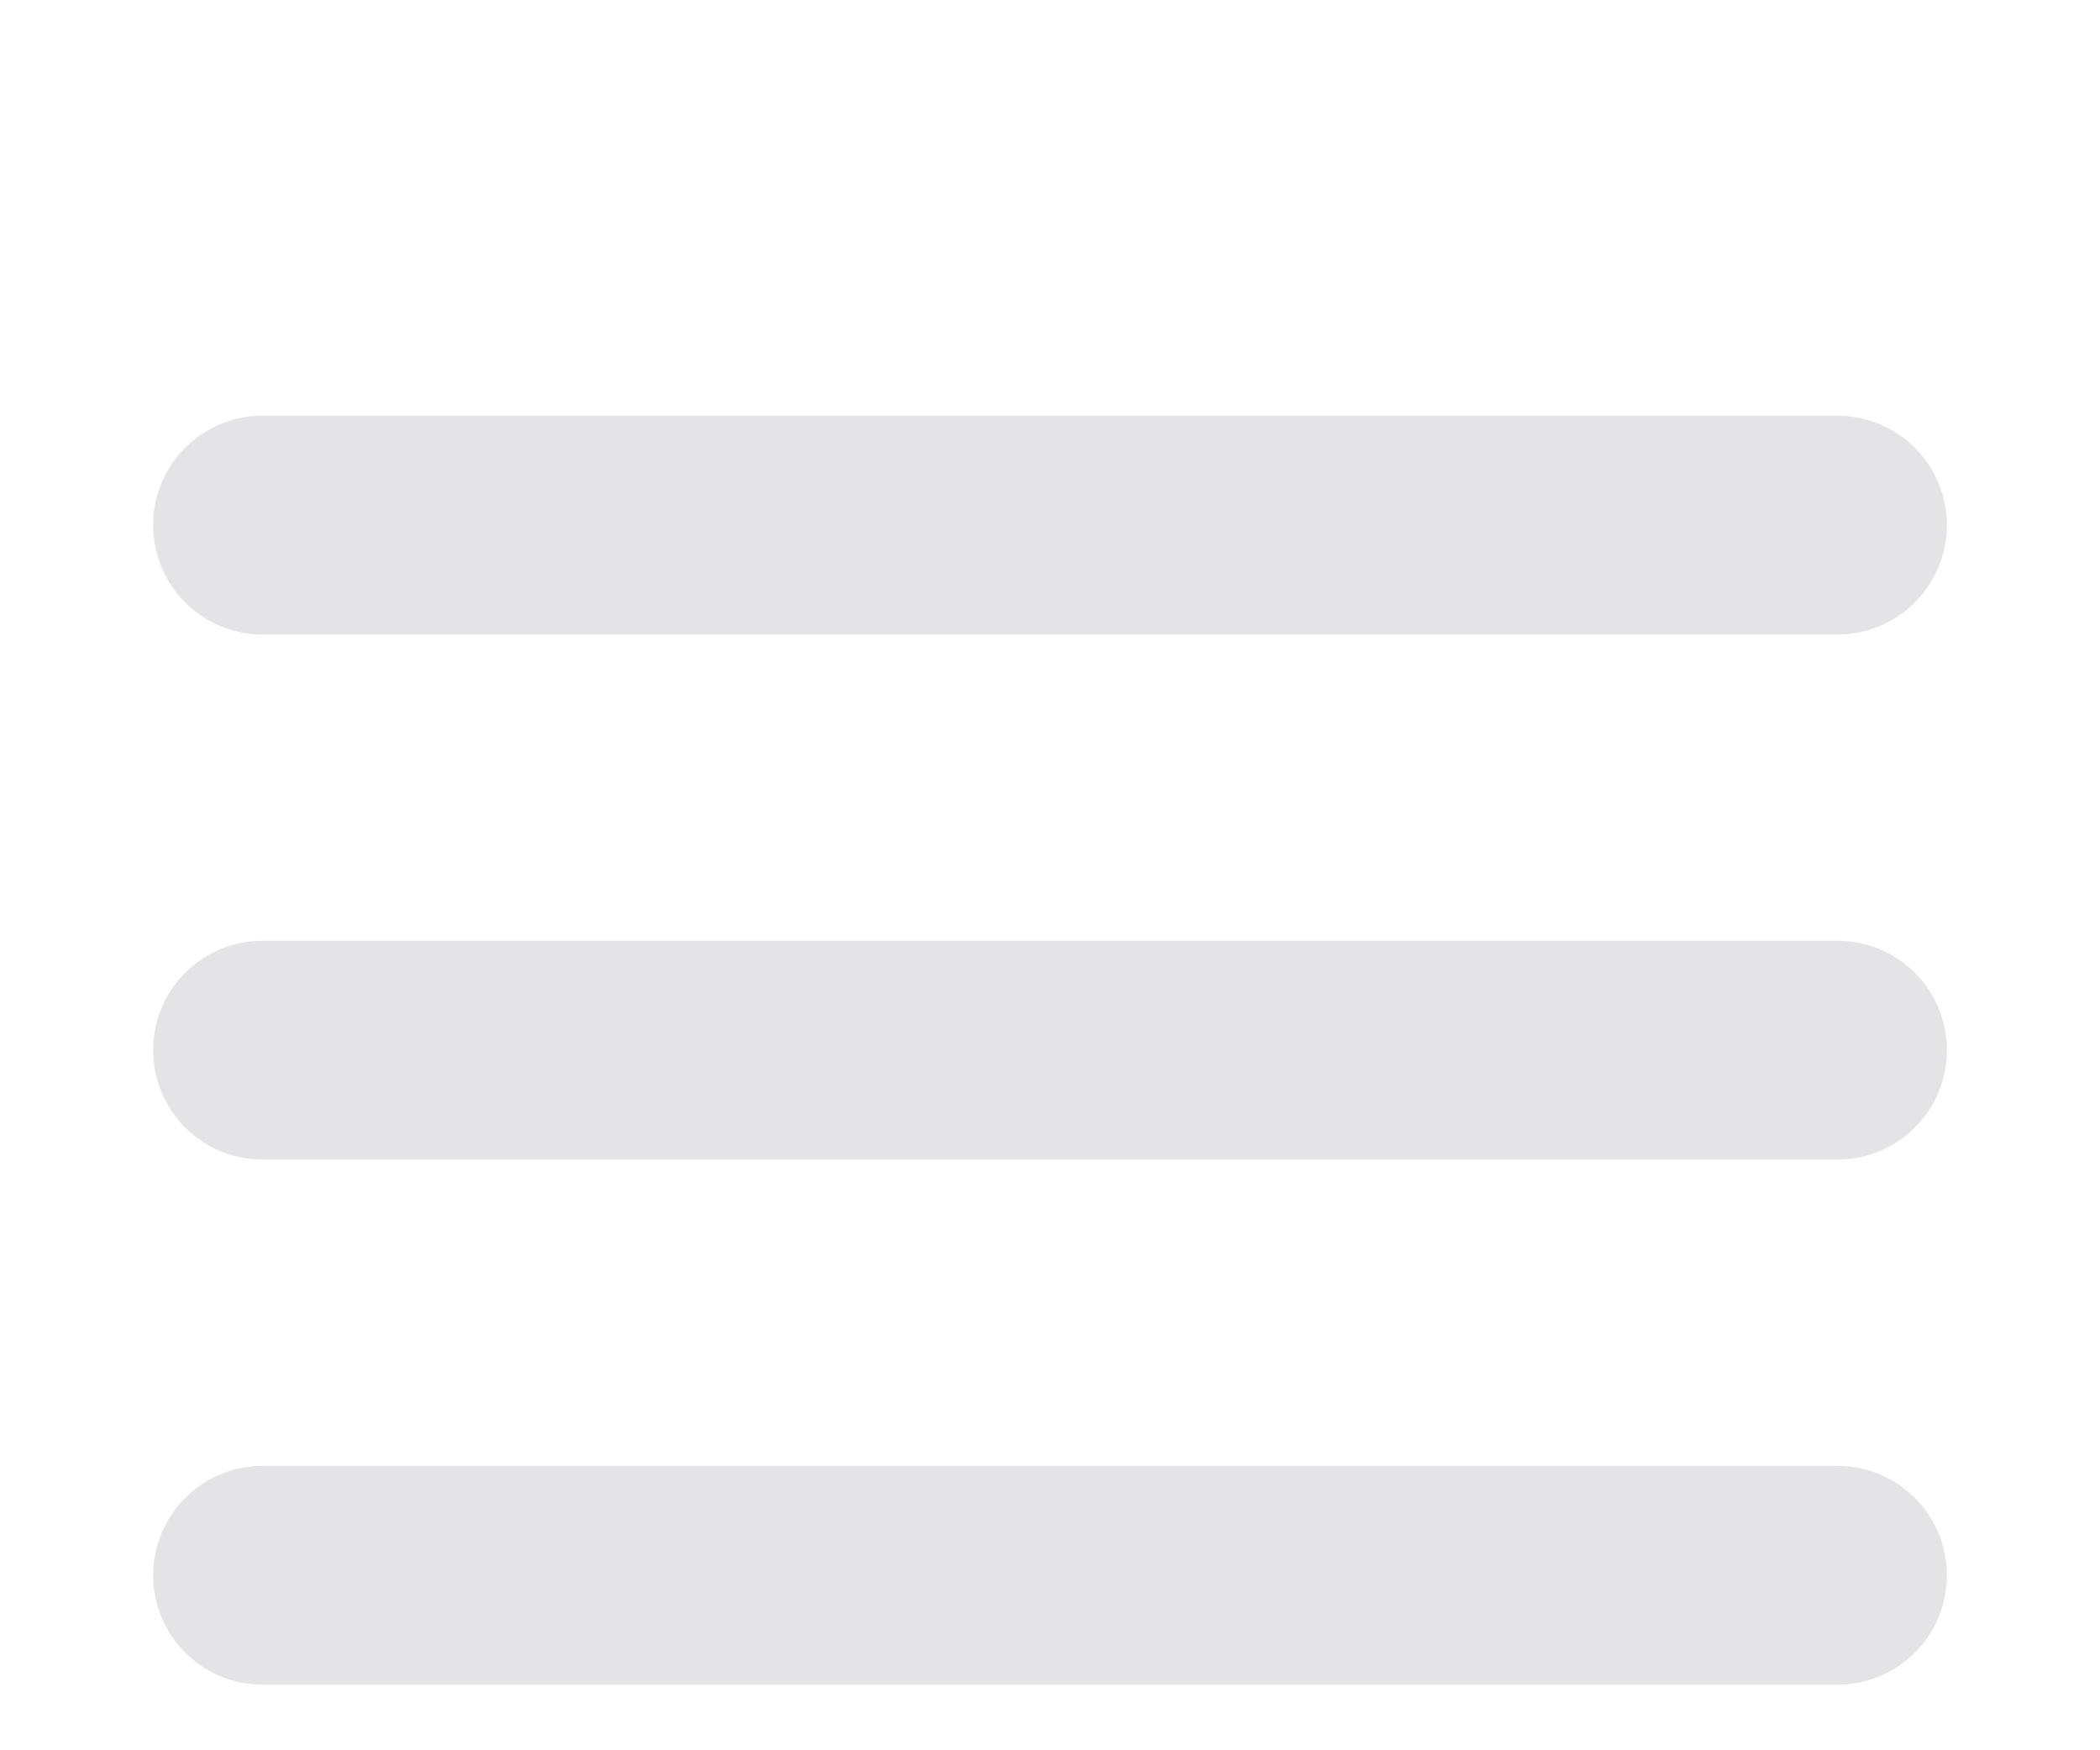 <svg width="24" height="20" viewBox="0 0 24 20" fill="none" xmlns="http://www.w3.org/2000/svg">
<g filter="url(#filter0_d_245_582)">
<path d="M3 8H21M3 2H21M3 14H21" stroke="#E4E4E7" stroke-width="2.5" stroke-linecap="round" stroke-linejoin="round"/>
</g>
<defs>
<filter id="filter0_d_245_582" x="-2.25" y="0.75" width="28.5" height="22.5" filterUnits="userSpaceOnUse" color-interpolation-filters="sRGB">
<feFlood flood-opacity="0" result="BackgroundImageFix"/>
<feColorMatrix in="SourceAlpha" type="matrix" values="0 0 0 0 0 0 0 0 0 0 0 0 0 0 0 0 0 0 127 0" result="hardAlpha"/>
<feOffset dy="4"/>
<feGaussianBlur stdDeviation="2"/>
<feComposite in2="hardAlpha" operator="out"/>
<feColorMatrix type="matrix" values="0 0 0 0 0 0 0 0 0 0 0 0 0 0 0 0 0 0 0.25 0"/>
<feBlend mode="normal" in2="BackgroundImageFix" result="effect1_dropShadow_245_582"/>
<feBlend mode="normal" in="SourceGraphic" in2="effect1_dropShadow_245_582" result="shape"/>
</filter>
</defs>
</svg>
